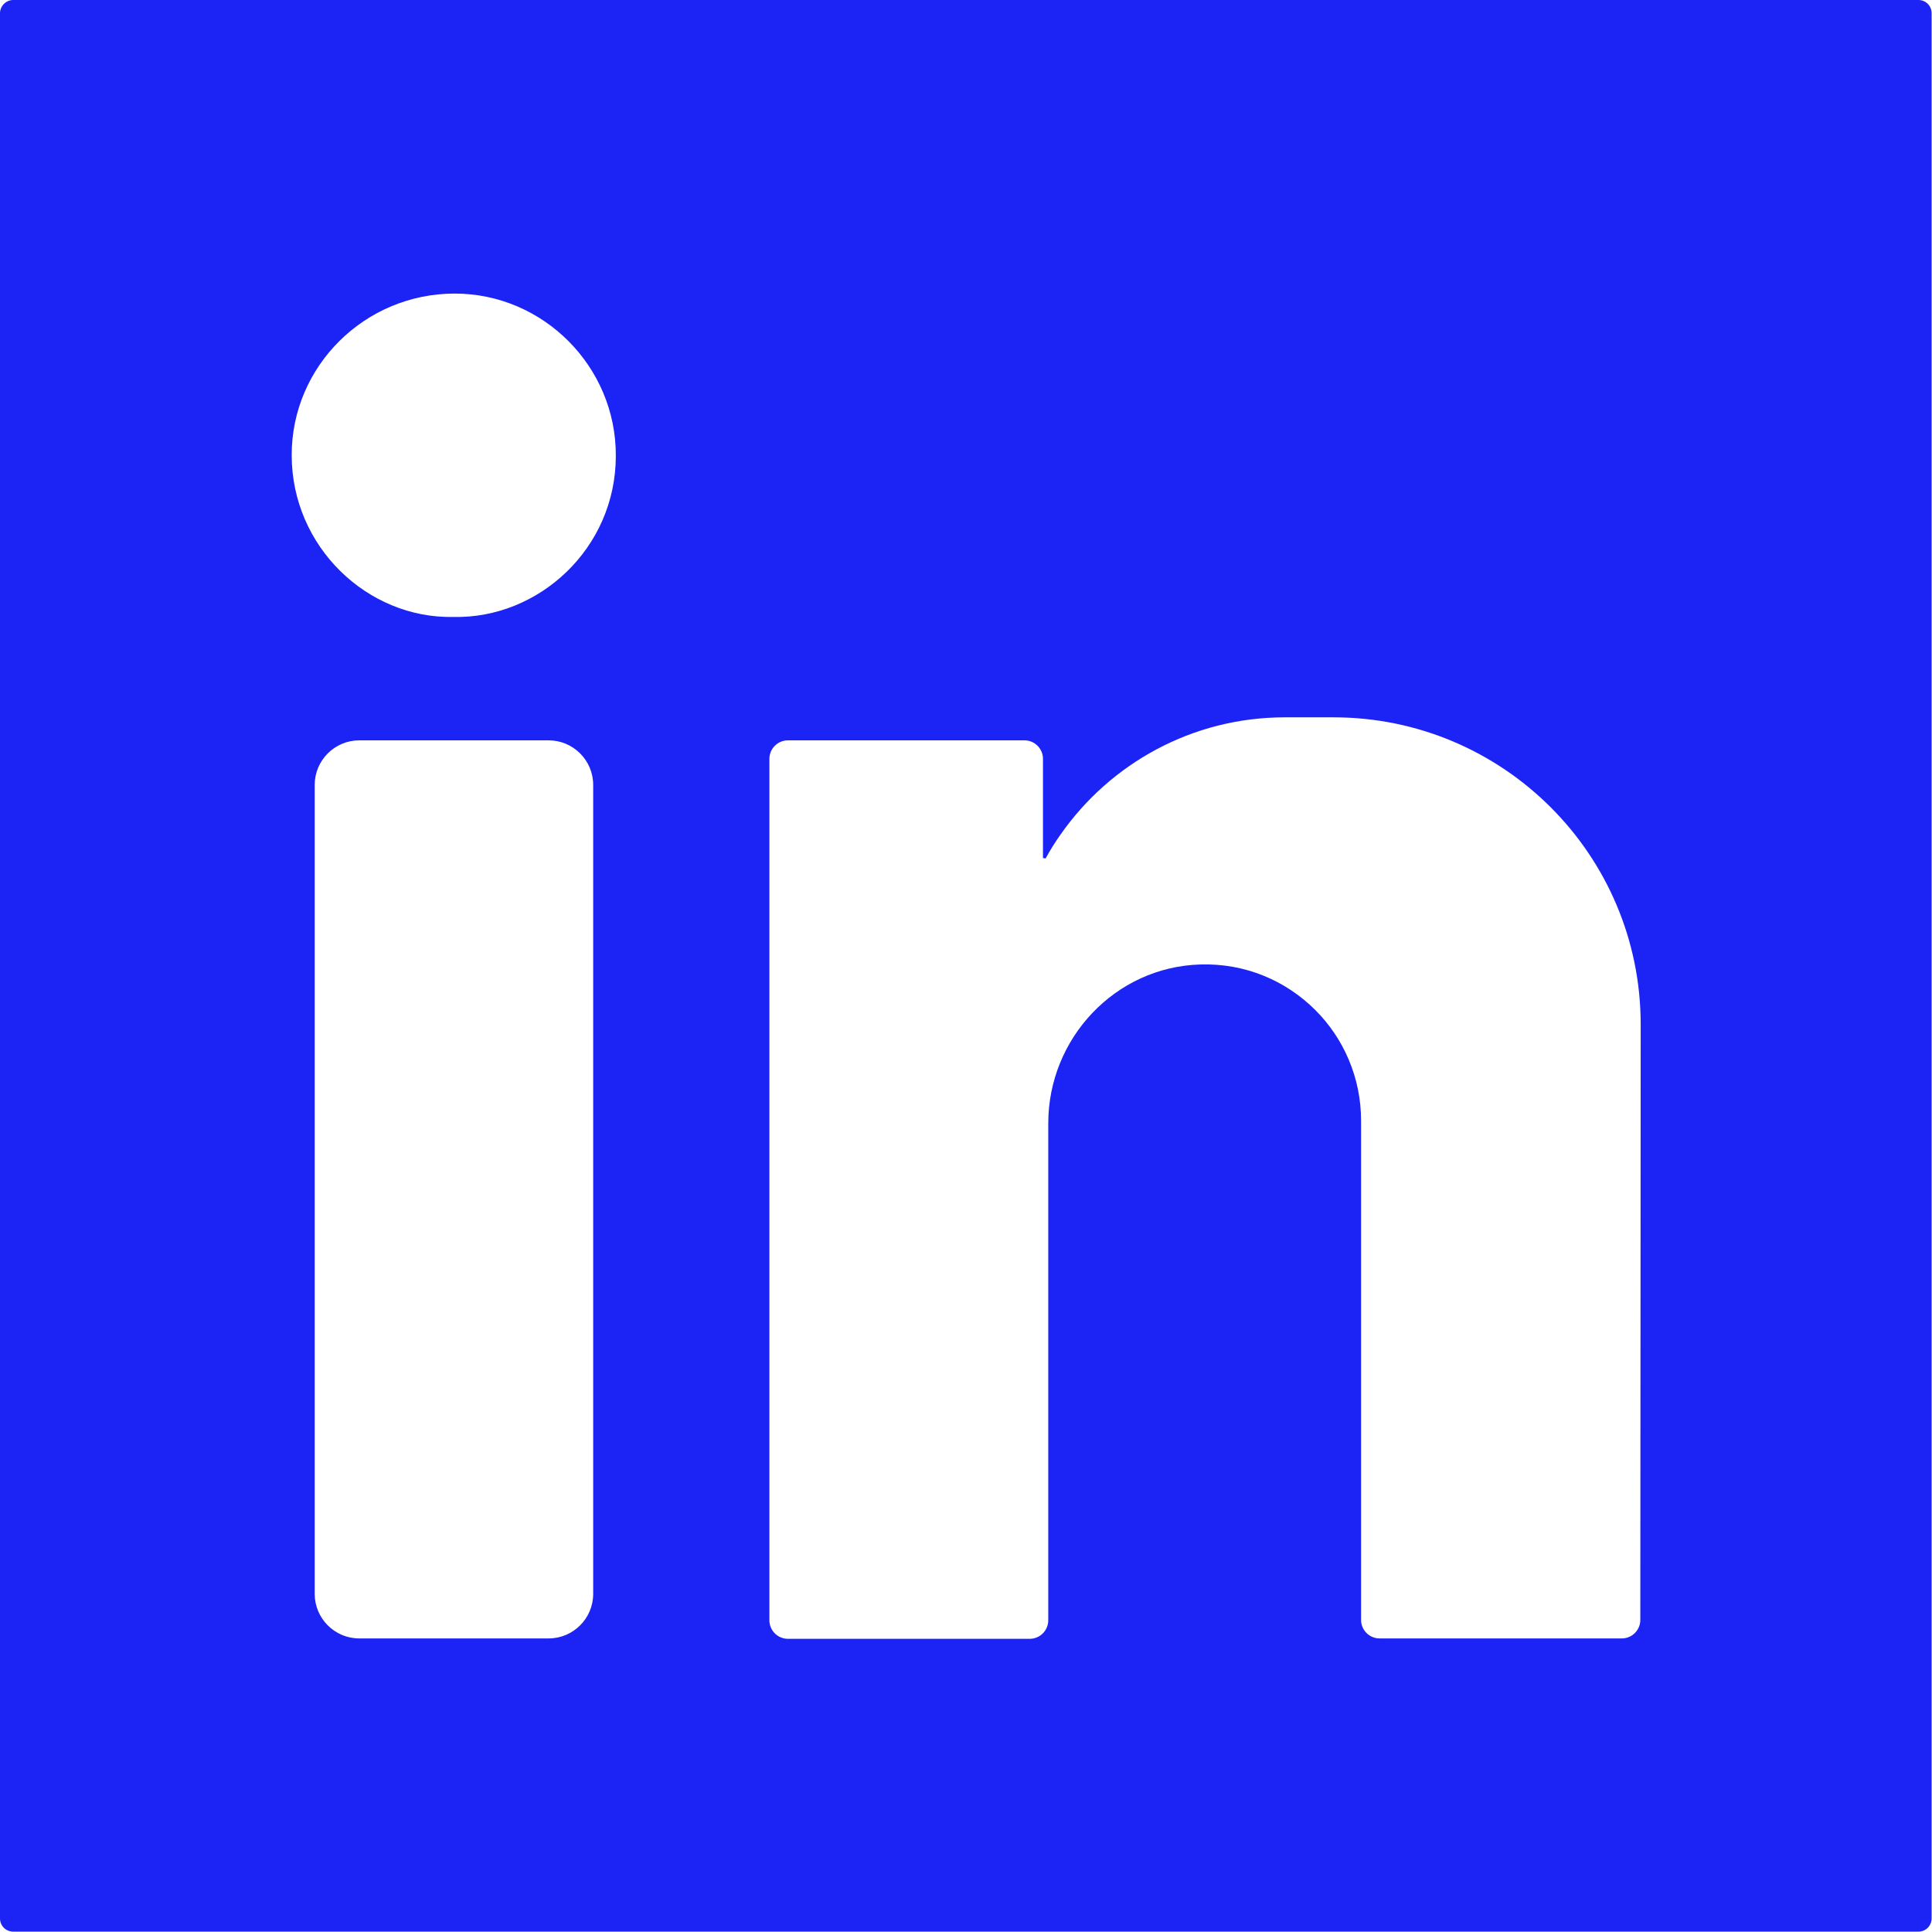 <?xml version="1.0" encoding="utf-8"?>
<!-- Generator: Adobe Illustrator 23.0.1, SVG Export Plug-In . SVG Version: 6.00 Build 0)  -->
<svg version="1.1" id="Capa_1" xmlns="http://www.w3.org/2000/svg" xmlns:xlink="http://www.w3.org/1999/xlink" x="0px" y="0px"
	 viewBox="0 0 512 512" style="enable-background:new 0 0 512 512;" xml:space="preserve">
<style type="text/css">
	.st0{fill:#1C23F5;}
</style>
<path class="st0" d="M0,3.5v504.9c0,2,1.6,3.5,3.5,3.5h504.9c2,0,3.5-1.6,3.5-3.5V3.5c0-2-1.6-3.5-3.5-3.5H3.5C1.6,0,0,1.6,0,3.5z
	 M157.2,422.4c0,6.5-5.3,11.8-11.8,11.8H95.2c-6.5,0-11.8-5.3-11.8-11.8V208c0-6.5,5.3-11.8,11.8-11.8h50.2
	c6.5,0,11.8,5.3,11.8,11.8V422.4z M120.2,163.5c-22.8,0.5-42.9-18.6-42.9-42.9c0-23.6,19.4-42.8,43.2-42.8c23.5,0,42.8,19.4,42.7,43
	C163.2,145.4,142.7,164,120.2,163.5z M434.7,429.3c0,2.7-2.2,4.9-4.9,4.9l-64.2,0c-2.7,0-4.9-2.2-4.9-4.9V297
	c0-11.4-4.6-21.8-12.1-29.3c-7.8-7.8-18.6-12.5-30.6-12.1c-22.5,0.7-40.2,19.6-40.2,42.1v131.7c0,2.7-2.2,4.9-4.9,4.9l-64.1,0
	c-2.7,0-4.9-2.2-4.9-4.9V201.1c0-2.7,2.2-4.9,4.9-4.9h62.7c2.7,0,4.9,2.2,4.9,4.9v26.3c0,0,0.3,0,0.7,0.1c1.2-2.2,2.5-4.3,4-6.4
	c13.1-18.7,34.8-31,59.4-31h12.9c44.9,0,81.4,36.4,81.4,81.4L434.7,429.3L434.7,429.3z"/>
</svg>
